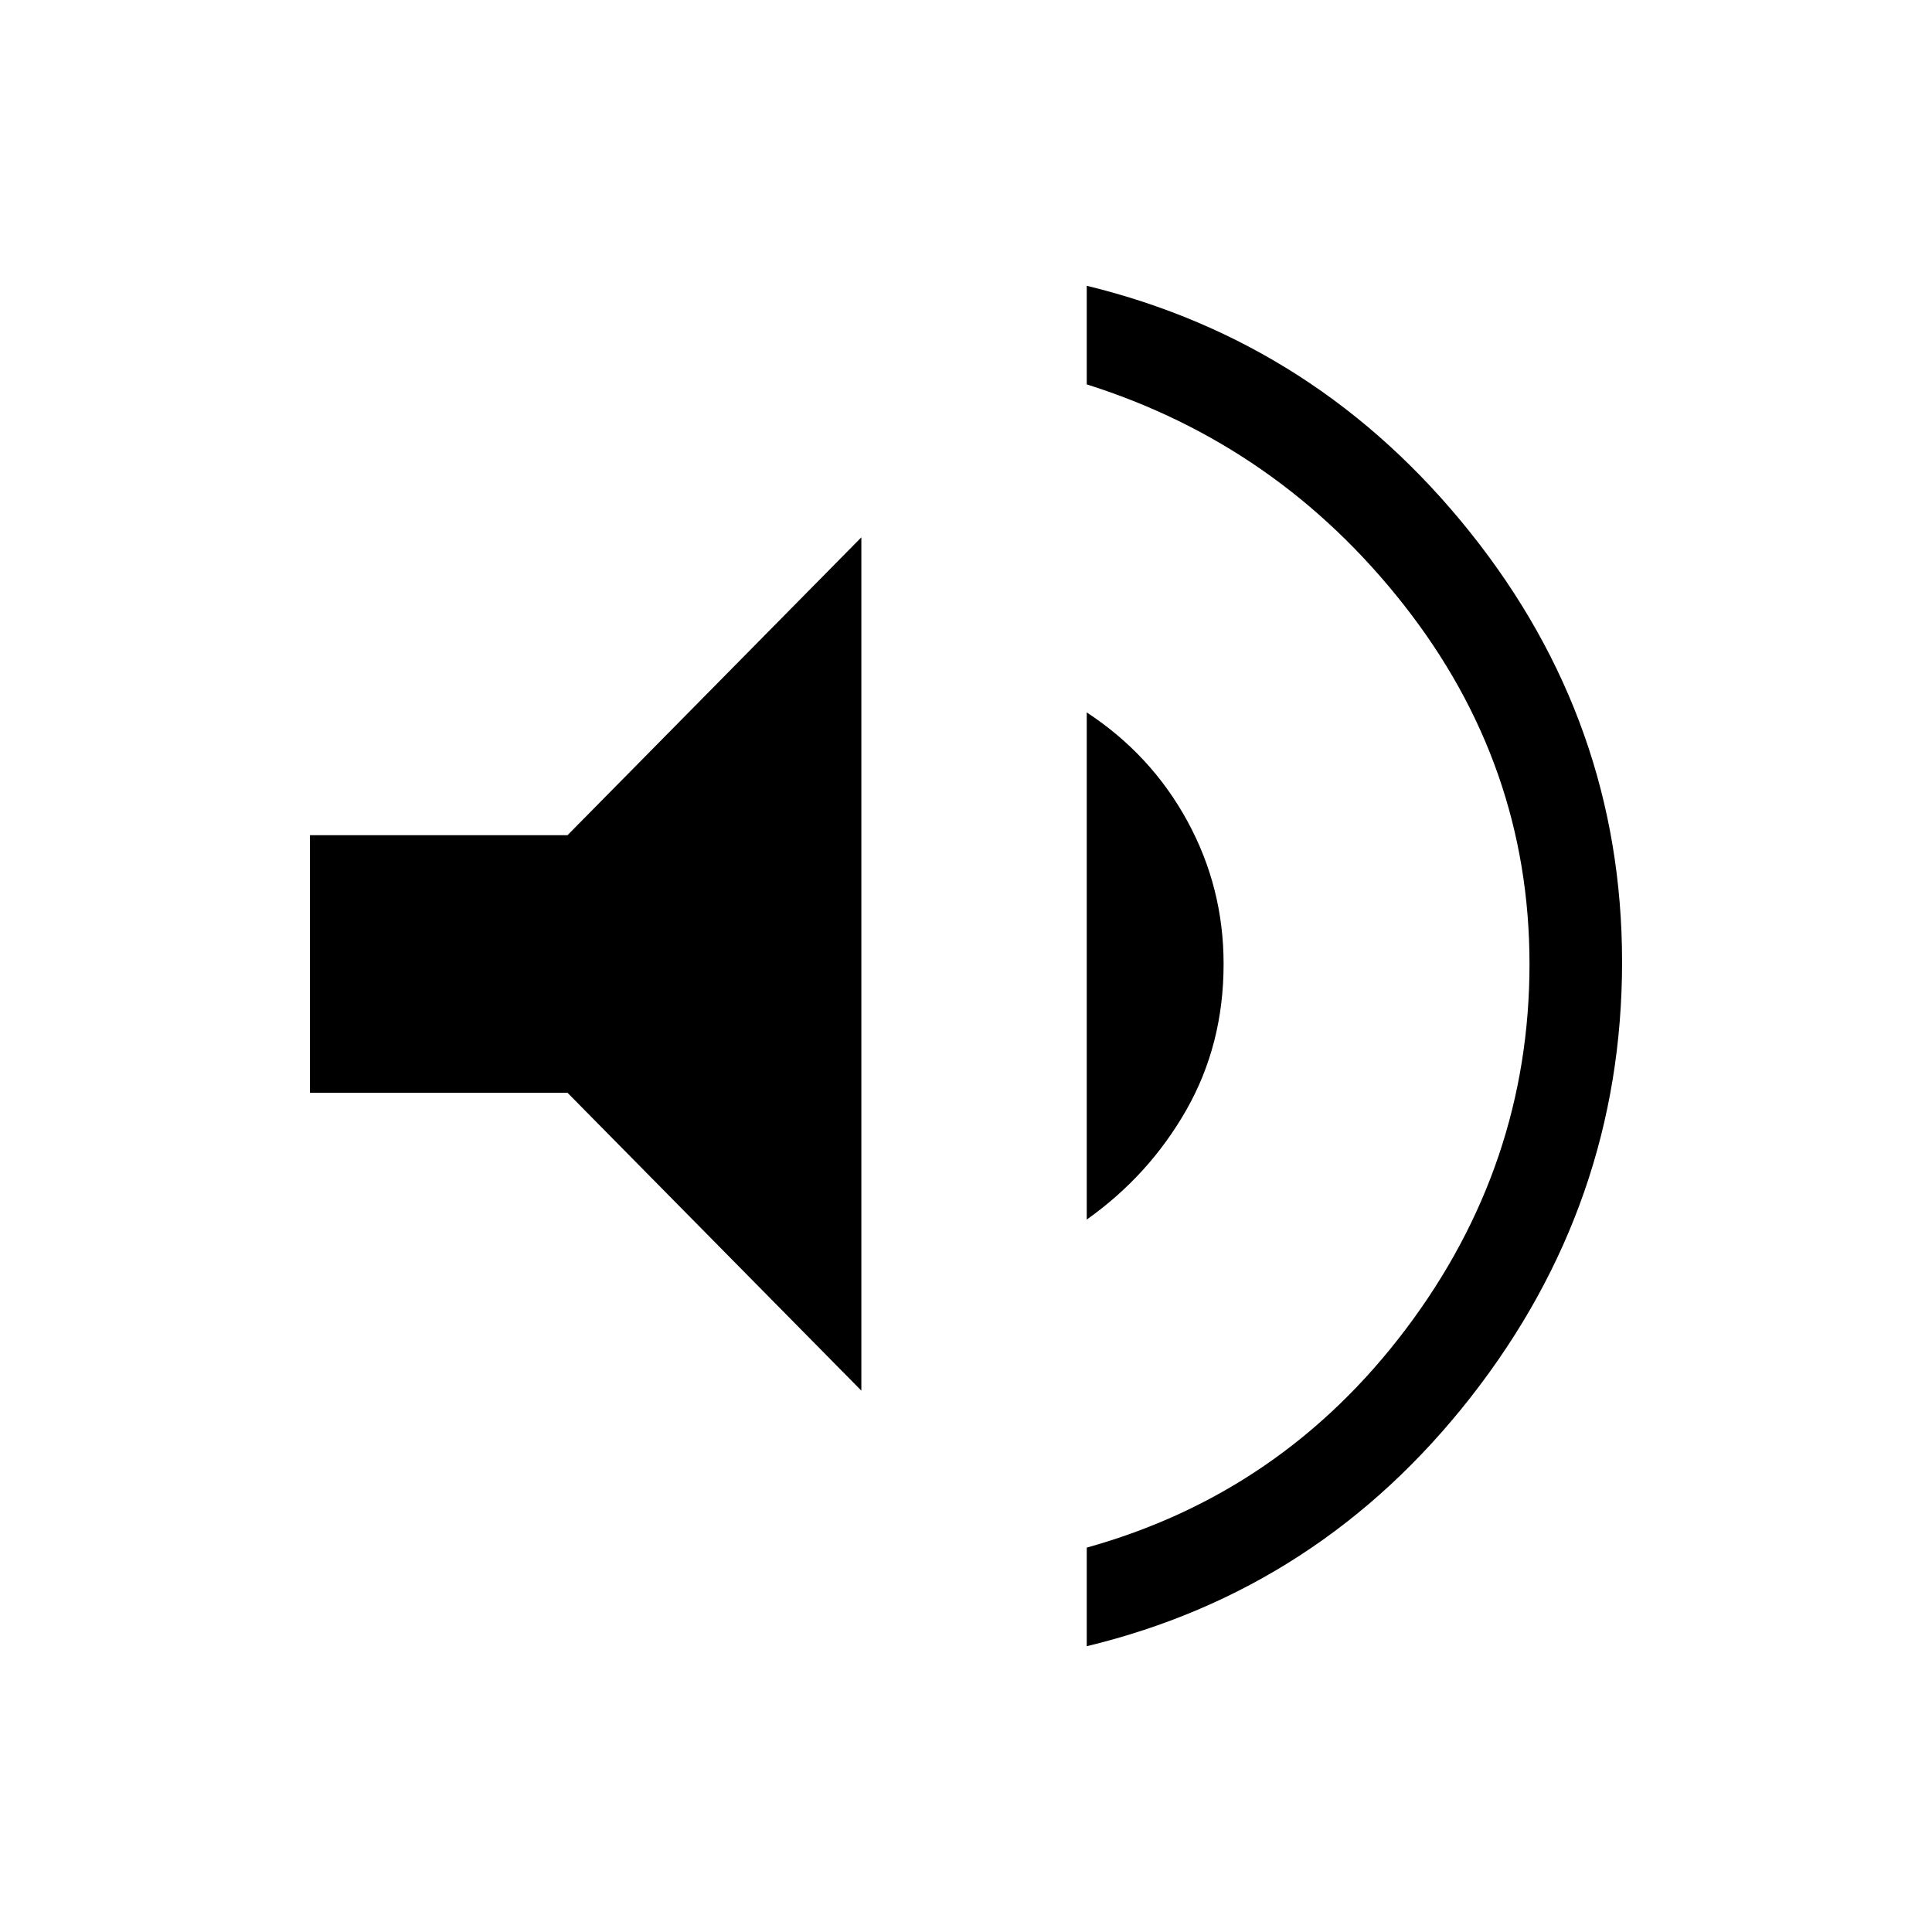 <svg xmlns="http://www.w3.org/2000/svg" height="20" viewBox="0 -960 960 960" width="20"><path d="M540-142v-49q97-27 158.5-108.5T760-481q0-99-62.5-178.5T540-769v-49q115 28 190.5 122.5T806-482q0 120-75 216T540-142ZM154-417v-128h128l146-148v424L282-417H154Zm386 63v-252q32 21 50 54t18 71q0 40-18.5 72.5T540-354Z"/></svg>